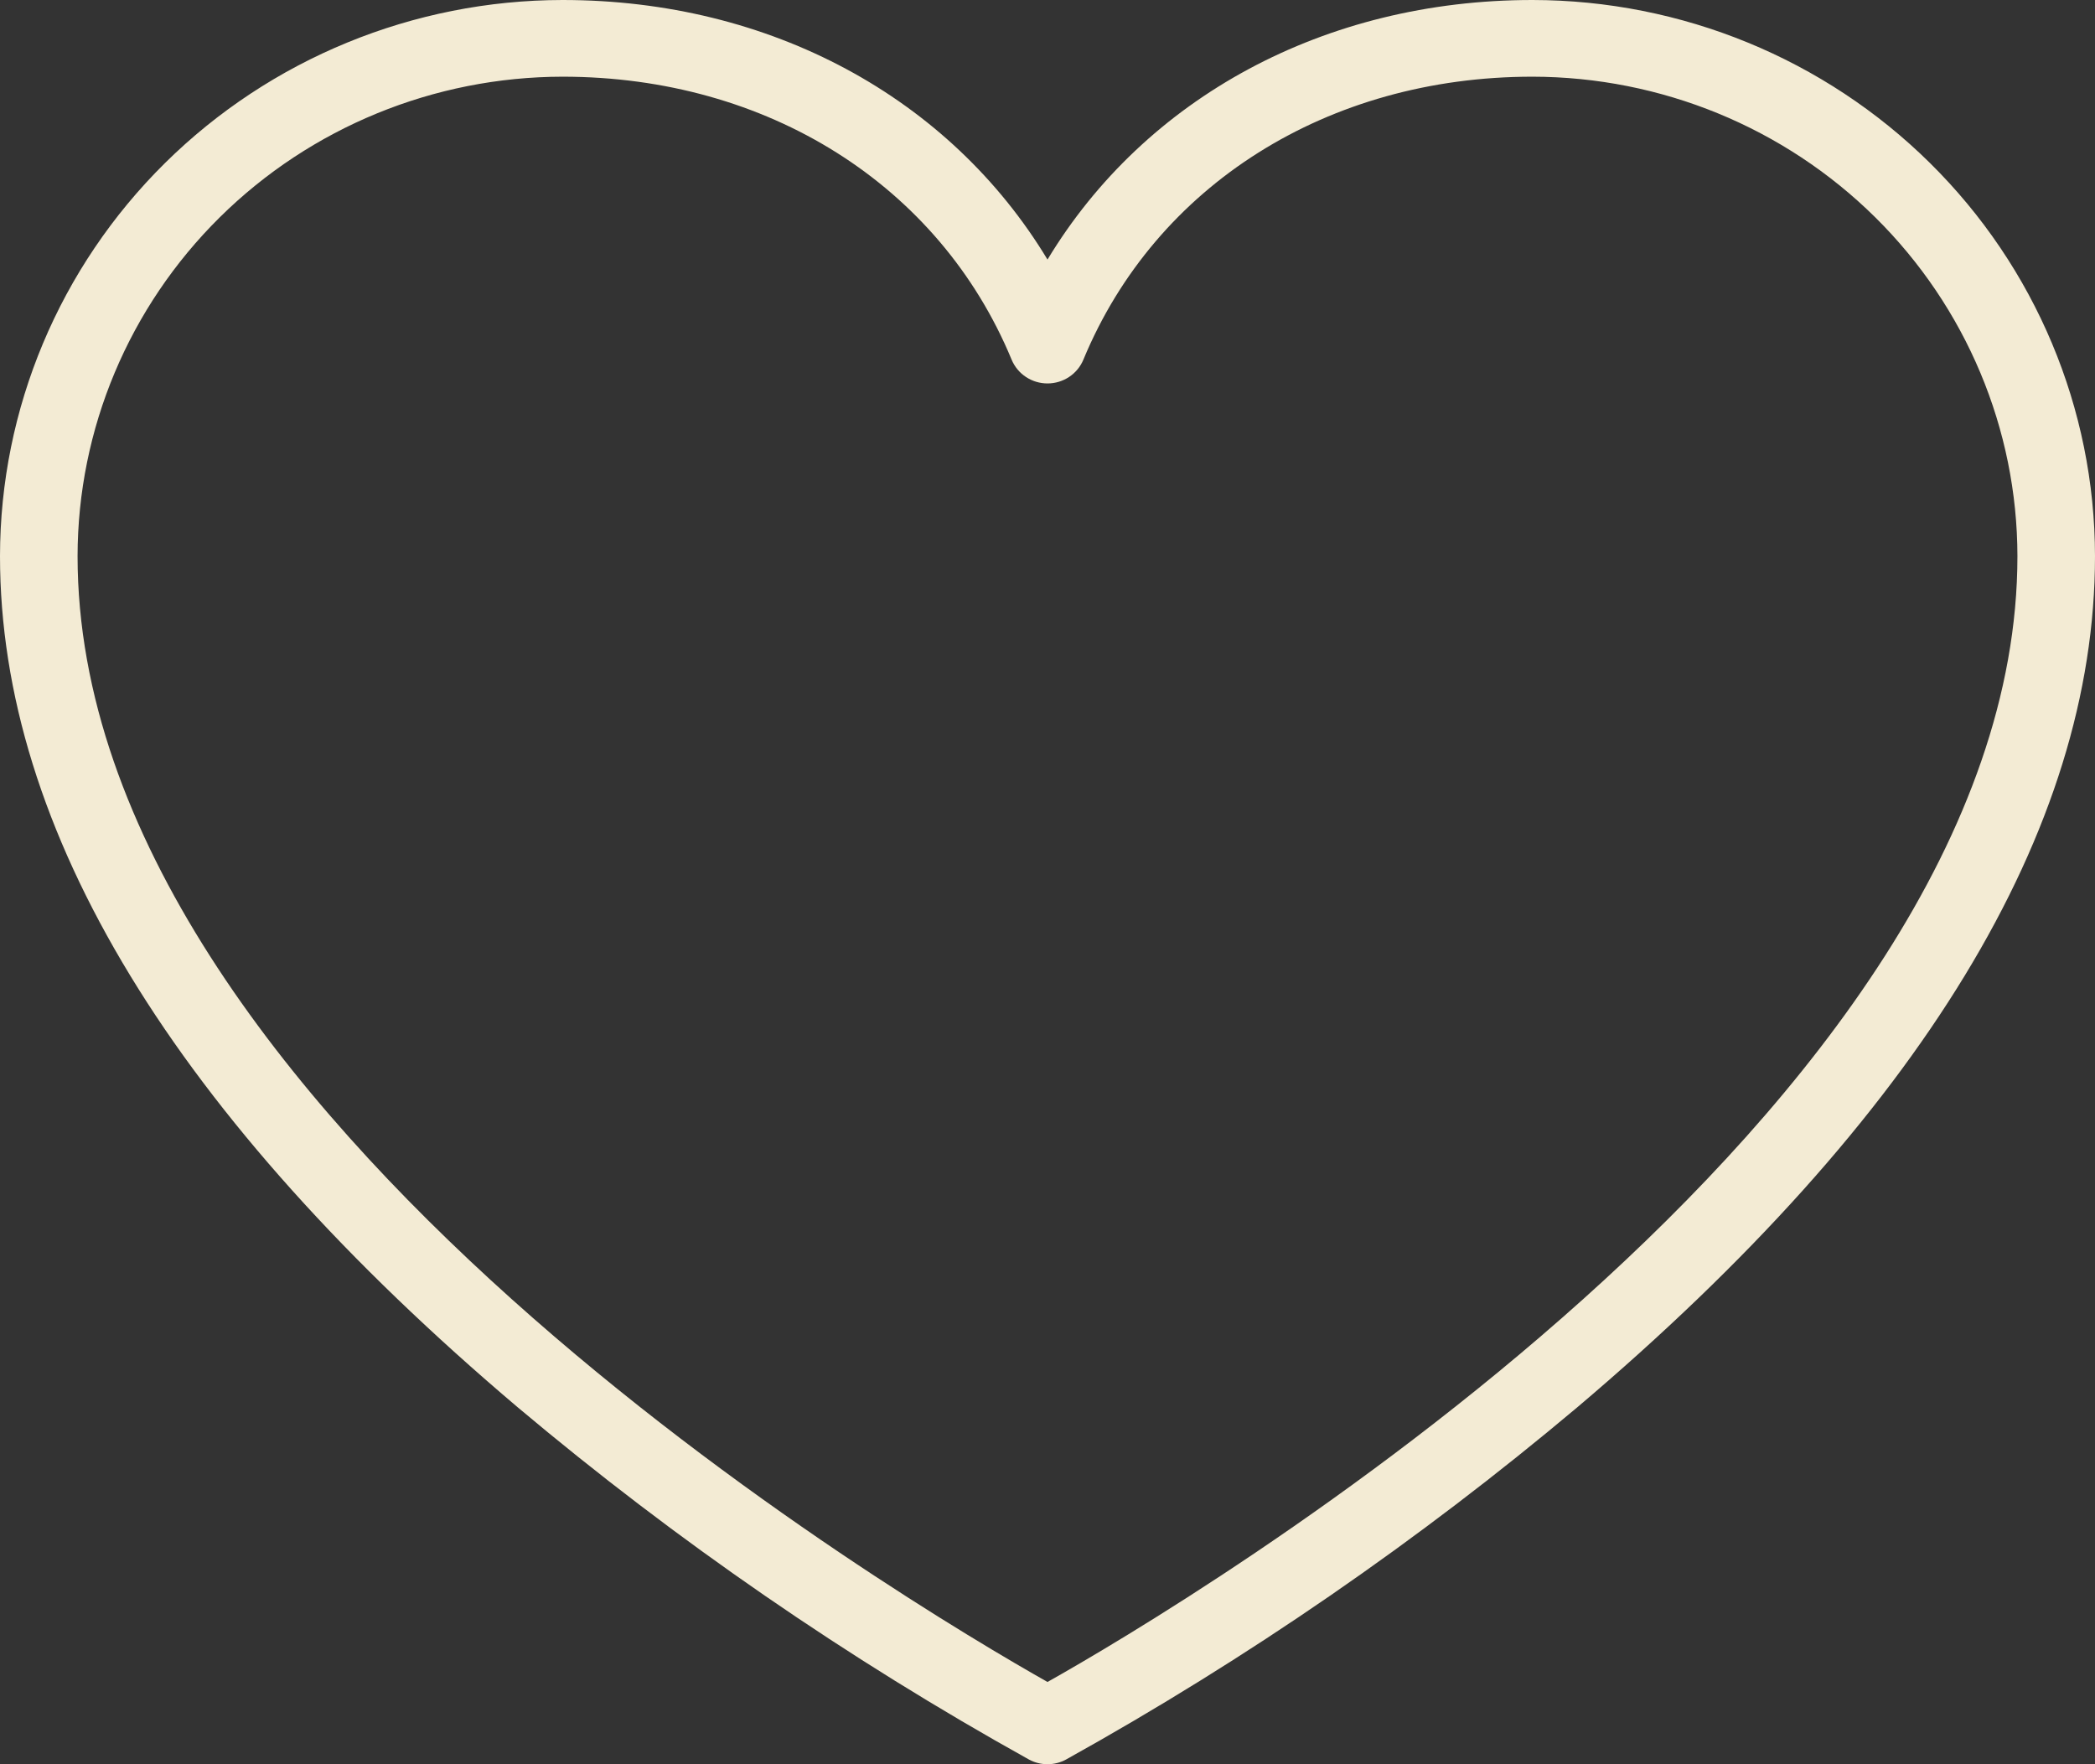 <svg width="38" height="32" viewBox="0 0 38 32" fill="none" xmlns="http://www.w3.org/2000/svg">
<rect x="0" y="0" width="38" height="32" fill="#333333" stroke="none"/>
<path d="M27.796 0C24.024 0 20.773 1.772 19 4.708C17.227 1.772 13.976 0 10.204 0C7.499 0.003 4.905 1.067 2.992 2.958C1.079 4.849 0.003 7.413 0 10.087C0 15.059 3.167 20.256 9.394 25.529C12.27 27.948 15.375 30.087 18.666 31.916C18.768 31.971 18.883 32 19 32C19.117 32 19.232 31.971 19.334 31.916C22.625 30.087 25.73 27.948 28.606 25.529C34.833 20.256 38 15.059 38 10.087C37.997 7.413 36.921 4.849 35.008 2.958C33.095 1.067 30.502 0.003 27.796 0ZM19 30.508C16.537 29.116 1.407 20.186 1.407 10.087C1.41 7.782 2.338 5.571 3.987 3.941C5.636 2.311 7.872 1.394 10.204 1.391C13.918 1.391 17.038 3.358 18.349 6.523C18.402 6.651 18.492 6.76 18.608 6.837C18.724 6.914 18.86 6.955 19 6.955C19.14 6.955 19.276 6.914 19.392 6.837C19.508 6.76 19.598 6.651 19.651 6.523C20.962 3.358 24.082 1.391 27.796 1.391C30.128 1.394 32.364 2.311 34.013 3.941C35.662 5.571 36.59 7.782 36.593 10.087C36.593 20.174 21.463 29.123 19 30.508Z" fill="#F3EBD4"/>
</svg>
